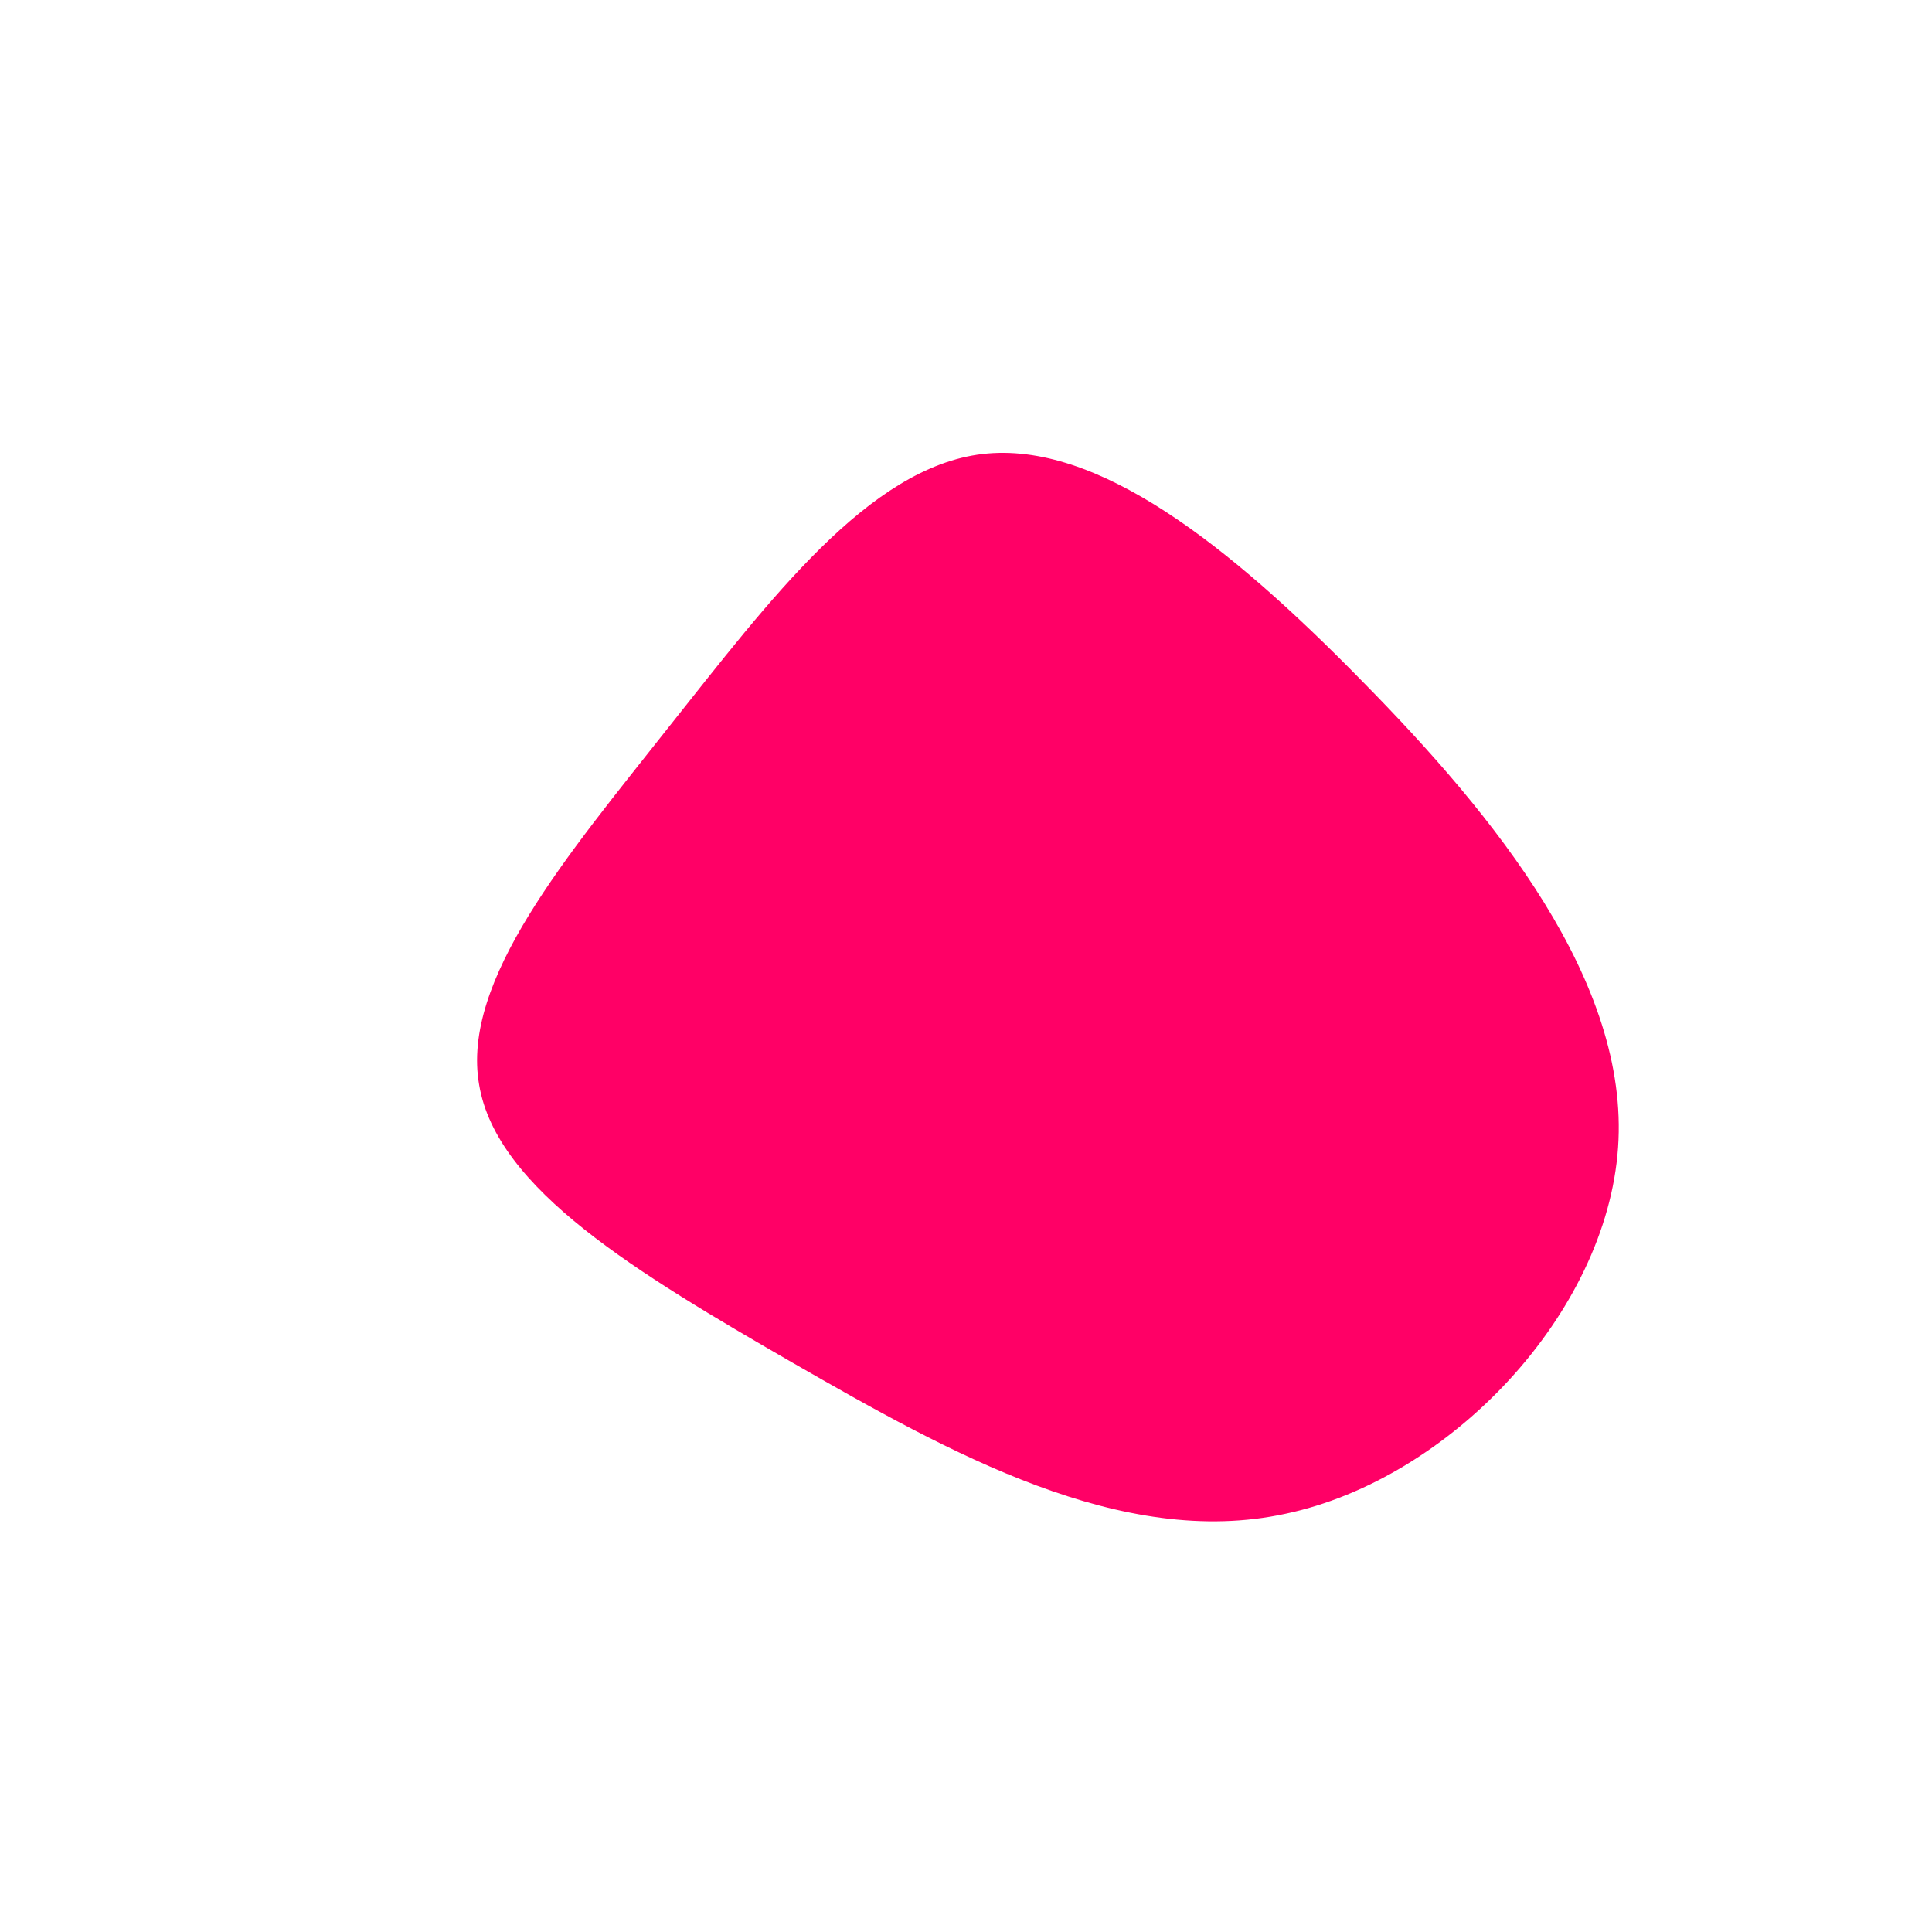 <?xml version="1.0" standalone="no"?>
<svg viewBox="0 0 200 200" xmlns="http://www.w3.org/2000/svg">
  <path fill="#FF0066" d="M41,-29.5C54.8,-15.5,68.7,1.7,67.5,18.8C66.3,36,50.1,53.1,33.1,56.7C16.1,60.4,-1.7,50.4,-17.9,41.1C-34,31.8,-48.6,23.1,-50.4,12.3C-52.3,1.5,-41.3,-11.4,-30.8,-24.7C-20.3,-37.9,-10.1,-51.6,1.7,-53C13.6,-54.4,27.3,-43.5,41,-29.5Z" transform="translate(100 100)" />
</svg>
